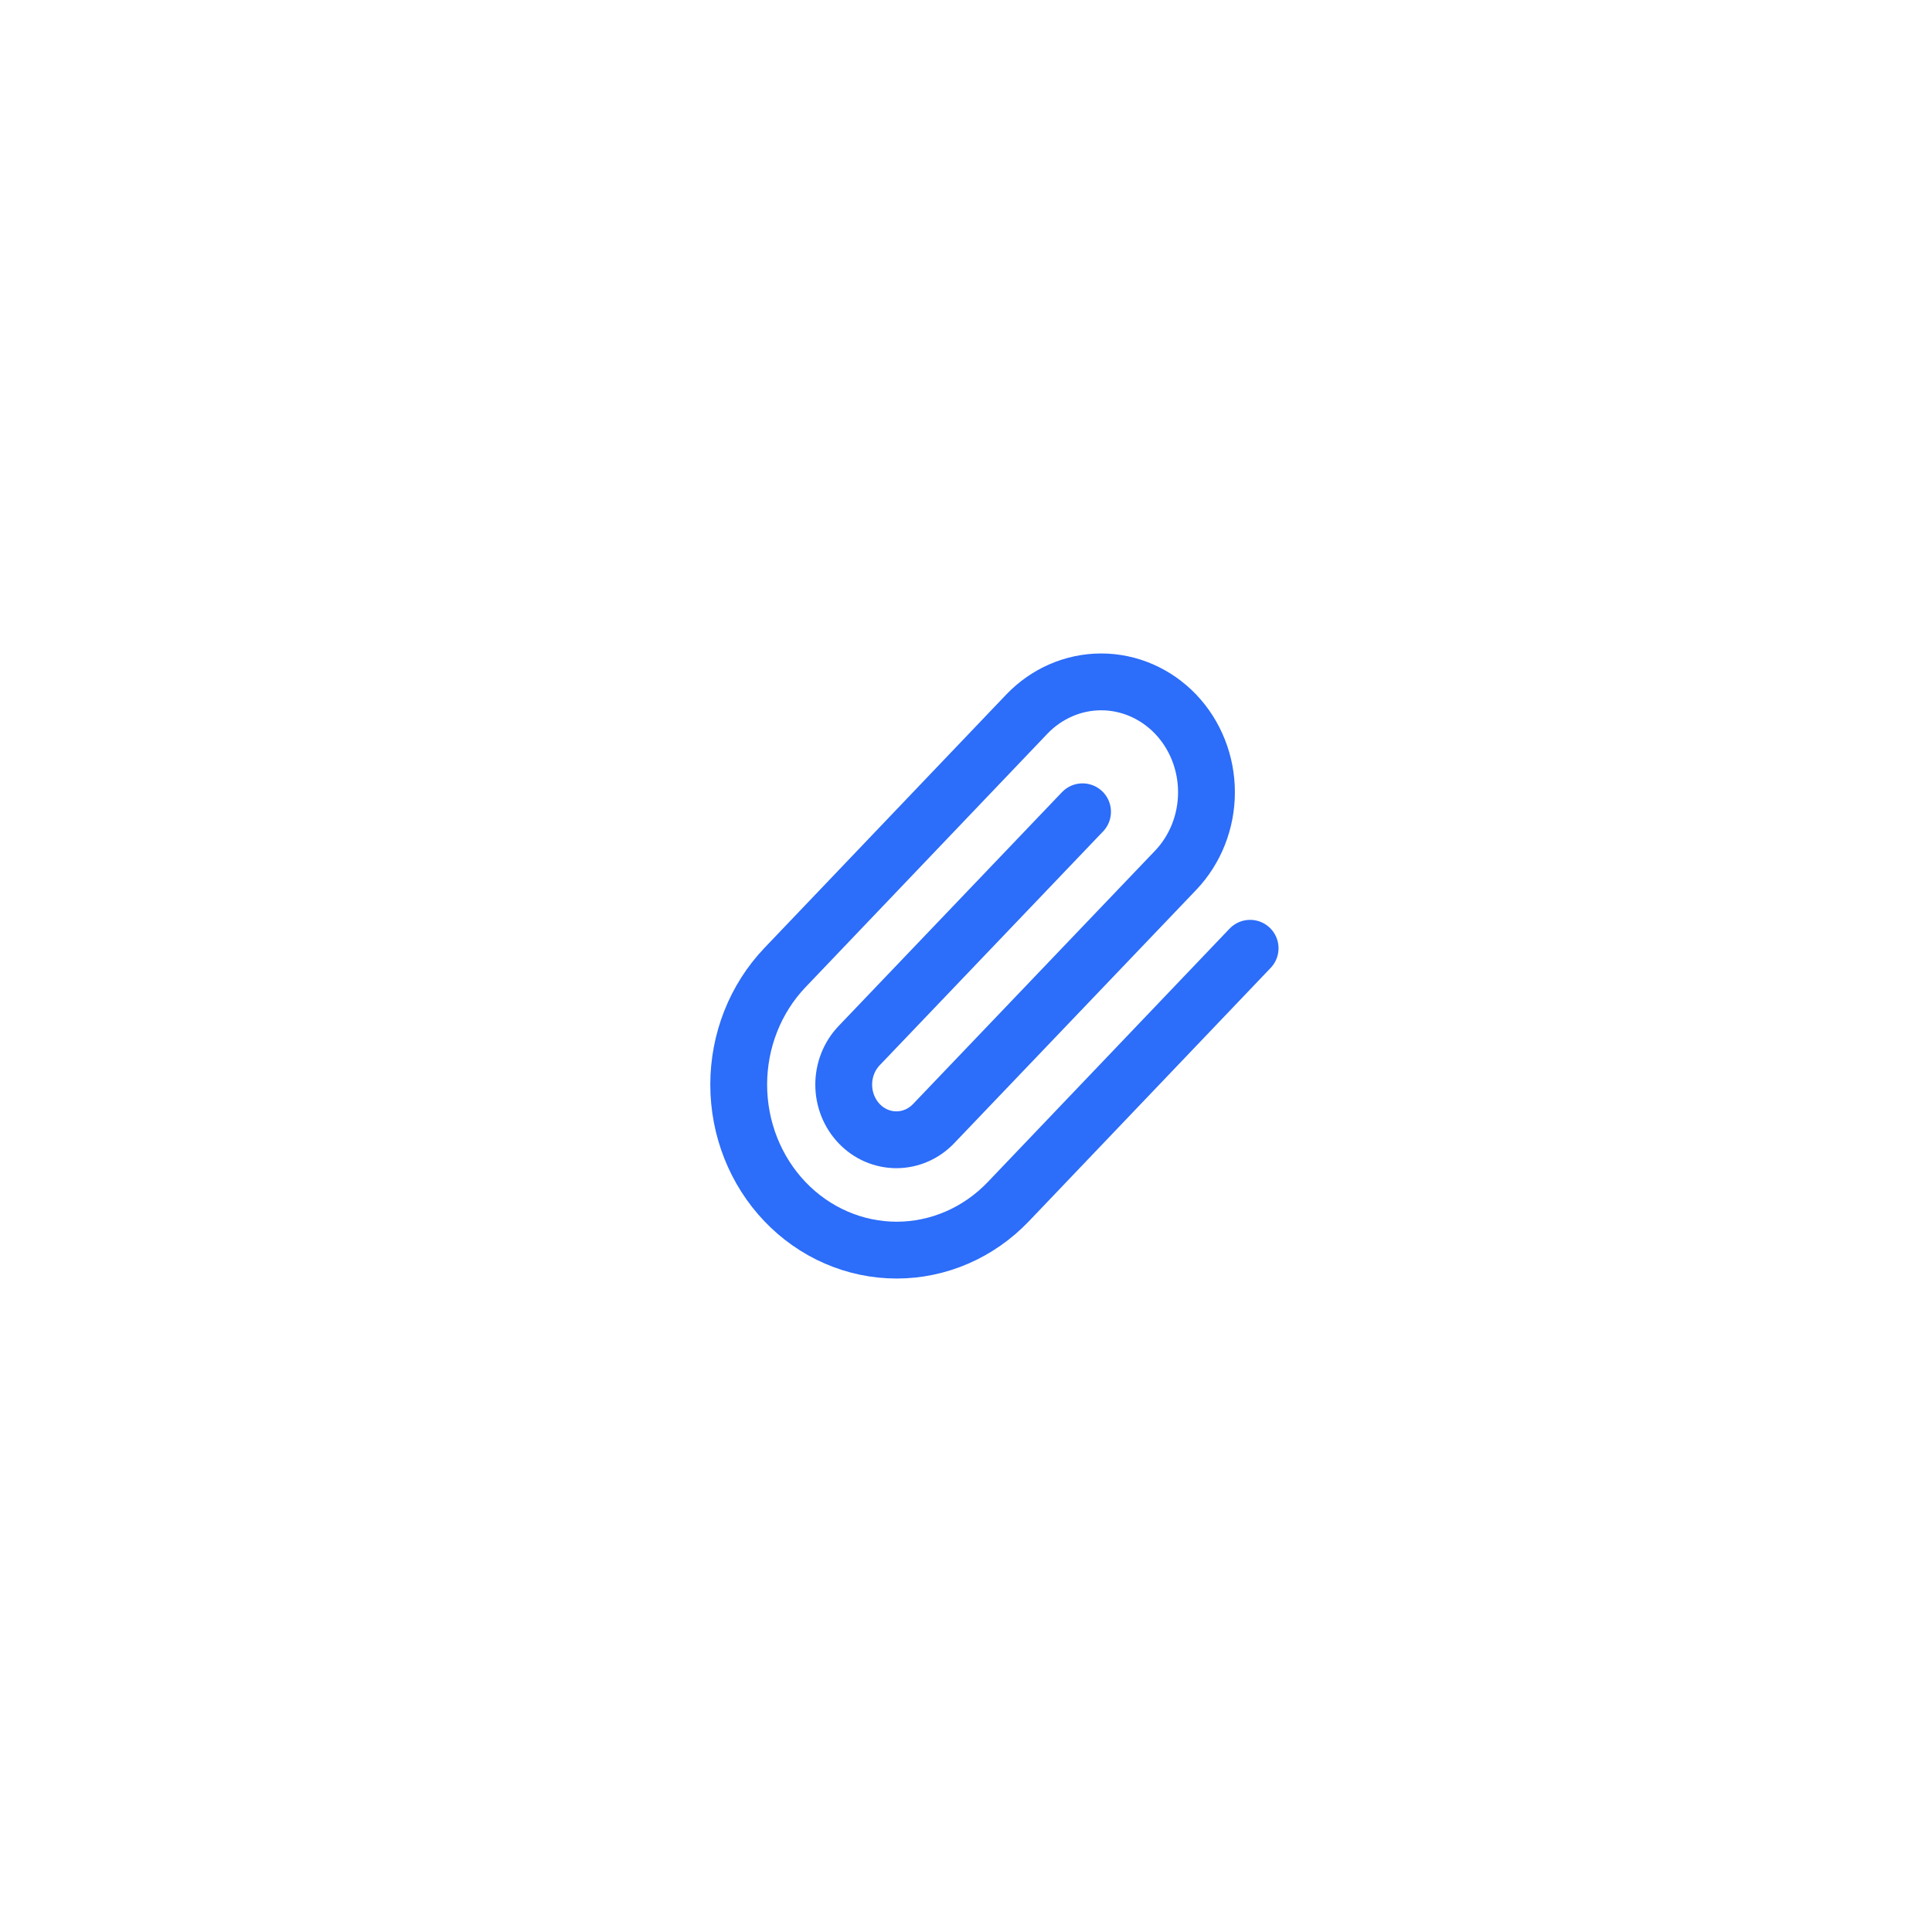 <svg width="34" height="34" viewBox="0 0 34 34" fill="none" xmlns="http://www.w3.org/2000/svg">
<g filter="url(#filter0_d_1_5)">
<path fill-rule="evenodd" clip-rule="evenodd" d="M5 17C5 10.373 10.373 5 17 5V5C23.627 5 29 10.373 29 17V17C29 23.627 23.627 29 17 29V29C10.373 29 5 23.627 5 17V17Z" fill="white"/>
</g>
<path d="M22 16.688L17.745 21.147C17.224 21.693 16.517 22 15.78 22C15.042 22 14.335 21.693 13.814 21.147C13.293 20.601 13 19.86 13 19.087C13 18.315 13.293 17.574 13.814 17.028L18.069 12.569C18.417 12.205 18.888 12 19.379 12C19.871 12 20.342 12.205 20.69 12.569C21.037 12.933 21.232 13.427 21.232 13.942C21.232 14.457 21.037 14.951 20.69 15.315L16.43 19.774C16.256 19.956 16.021 20.058 15.775 20.058C15.529 20.058 15.293 19.956 15.12 19.774C14.946 19.592 14.848 19.345 14.848 19.087C14.848 18.83 14.946 18.583 15.12 18.401L19.051 14.286" stroke="#2C6DF9" stroke-linecap="round" stroke-linejoin="round"/>
<defs>
<filter id="filter0_d_1_5" x="0" y="0" width="34" height="34" filterUnits="userSpaceOnUse" color-interpolation-filters="sRGB">
<feFlood flood-opacity="0" result="BackgroundImageFix"/>
<feColorMatrix in="SourceAlpha" type="matrix" values="0 0 0 0 0 0 0 0 0 0 0 0 0 0 0 0 0 0 127 0" result="hardAlpha"/>
<feOffset/>
<feGaussianBlur stdDeviation="2.5"/>
<feColorMatrix type="matrix" values="0 0 0 0 0 0 0 0 0 0 0 0 0 0 0 0 0 0 0.23 0"/>
<feBlend mode="normal" in2="BackgroundImageFix" result="effect1_dropShadow_1_5"/>
<feBlend mode="normal" in="SourceGraphic" in2="effect1_dropShadow_1_5" result="shape"/>
</filter>
</defs>
</svg>

